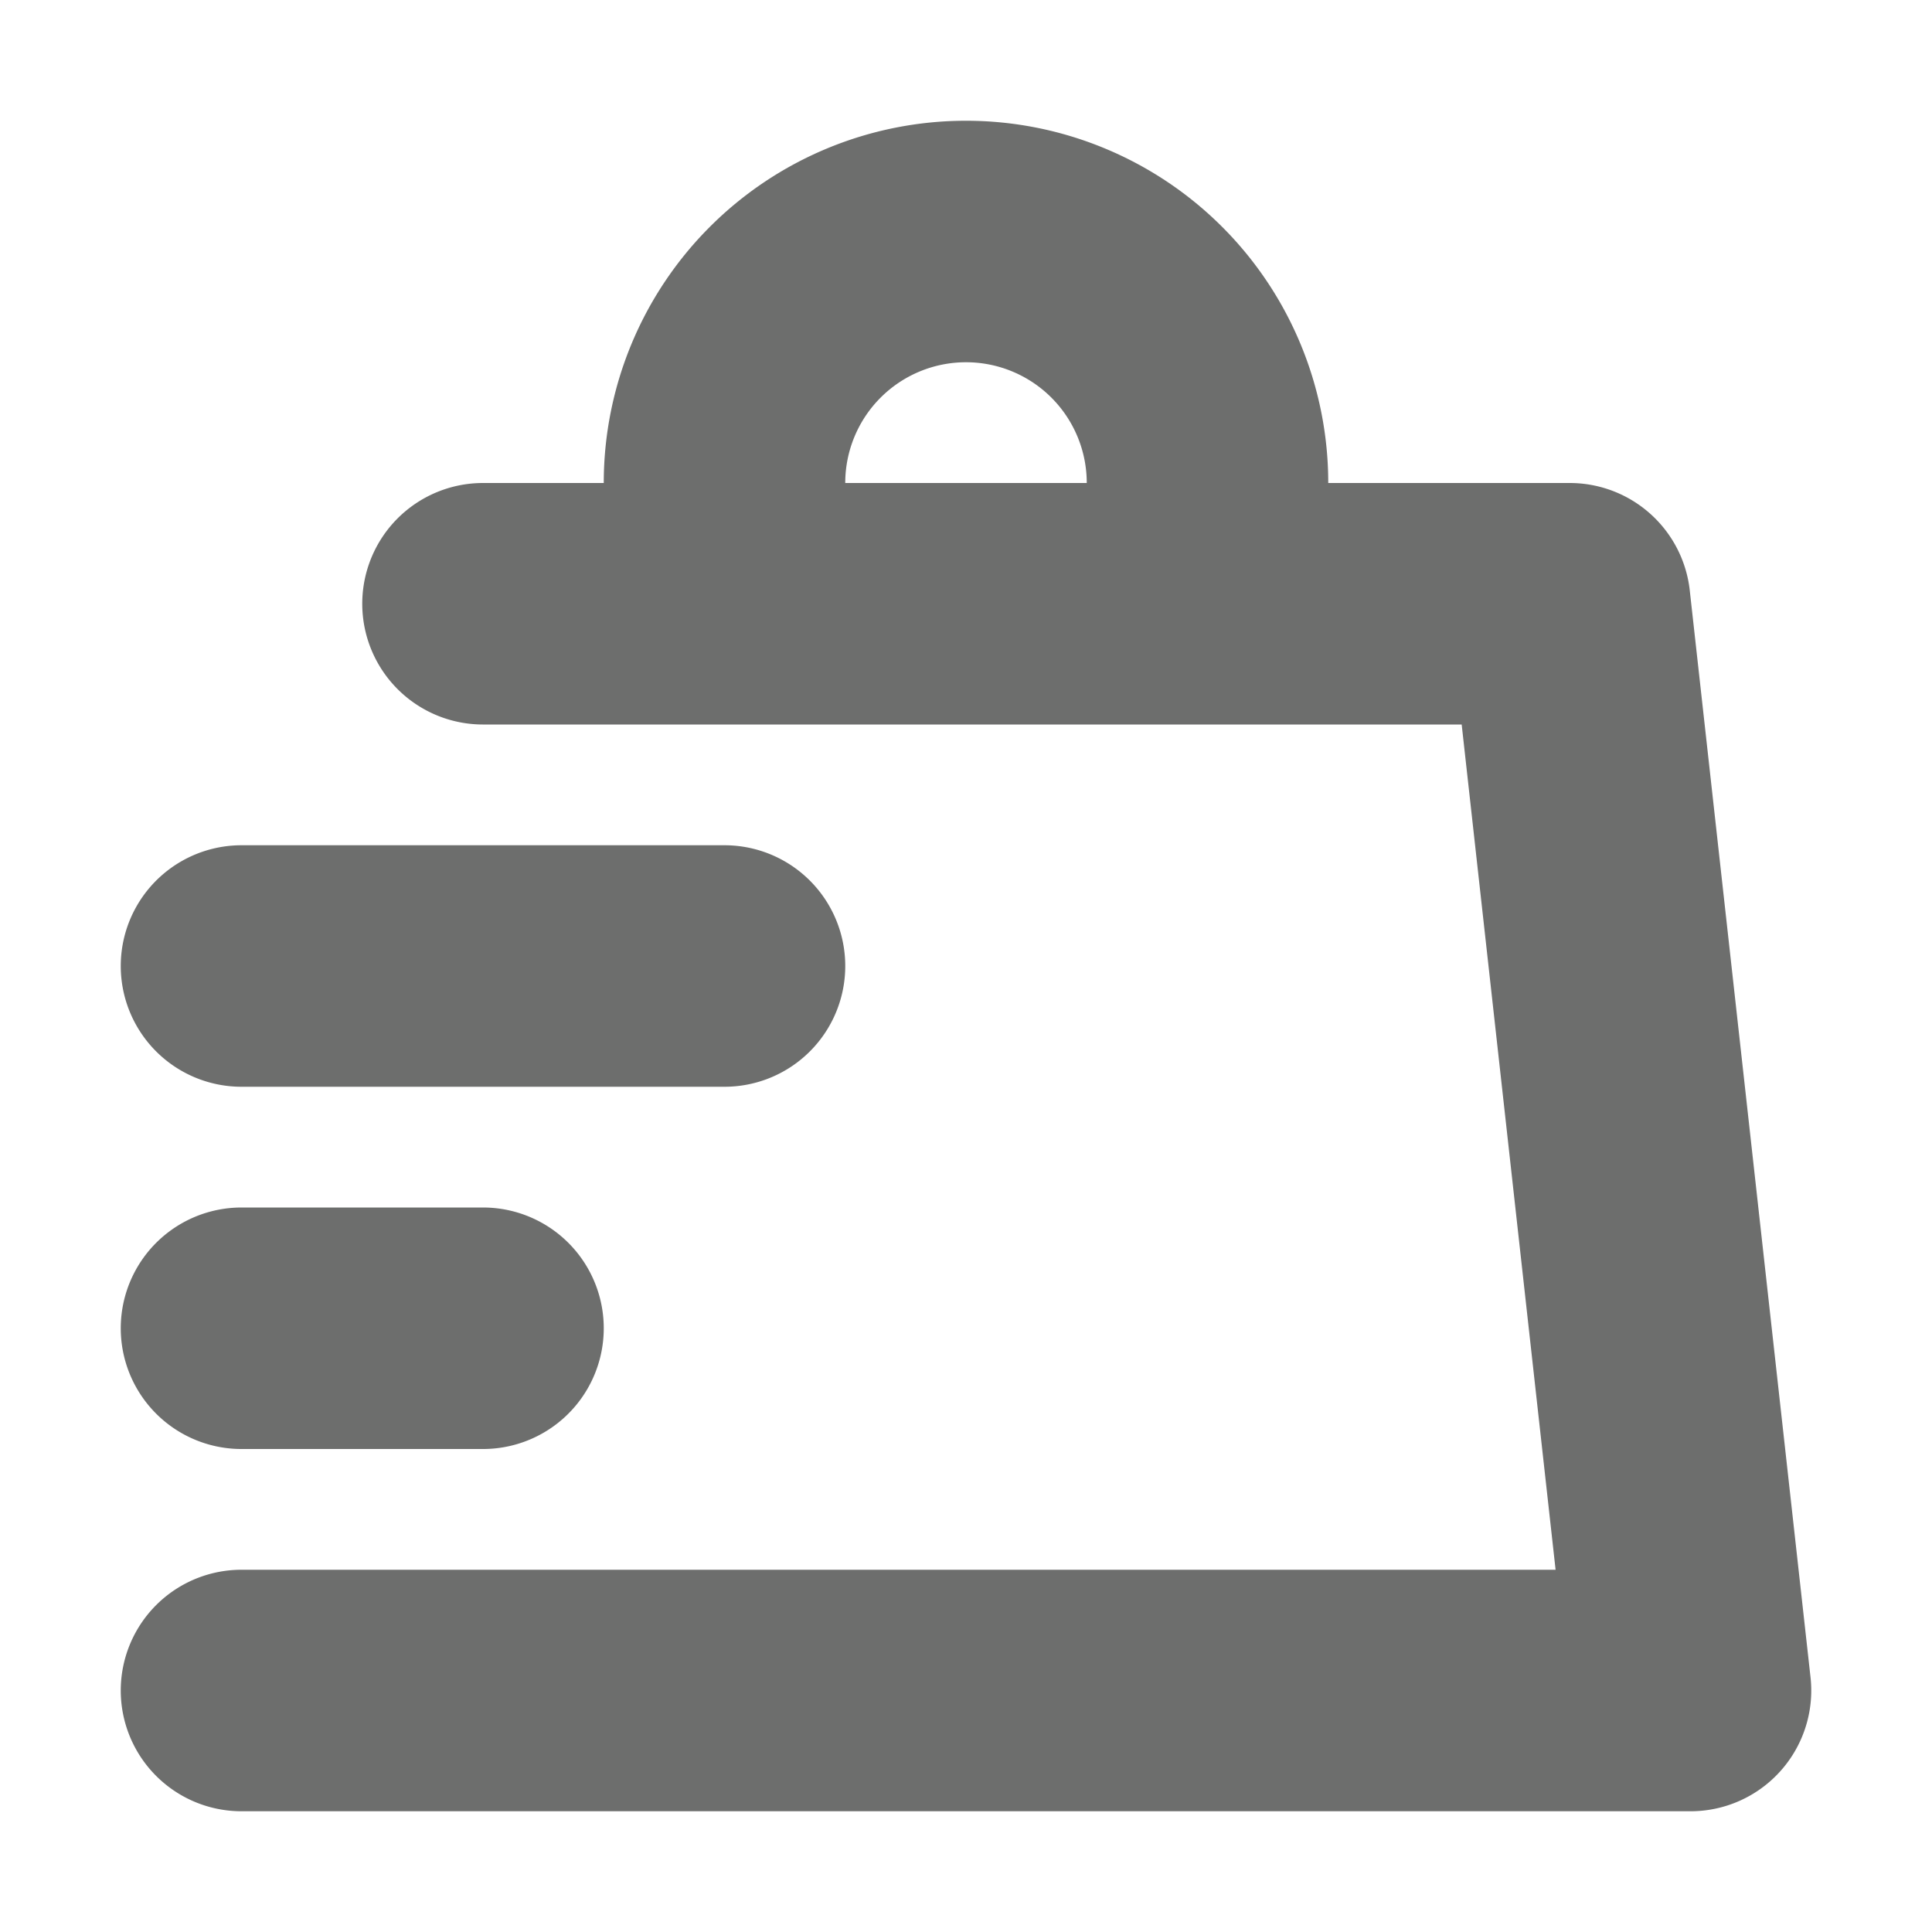 <svg xmlns="http://www.w3.org/2000/svg" width="16" height="16" viewBox="0 0 16 16"><title>click-collect</title><path d="M4,5h9l1,9H2M10,4A2,2,0,0,0,6,4H6M6,8H2m2,3H2" fill="none" stroke="#20211f" stroke-linecap="round" stroke-linejoin="round" stroke-width="2" opacity="0.65"/></svg>